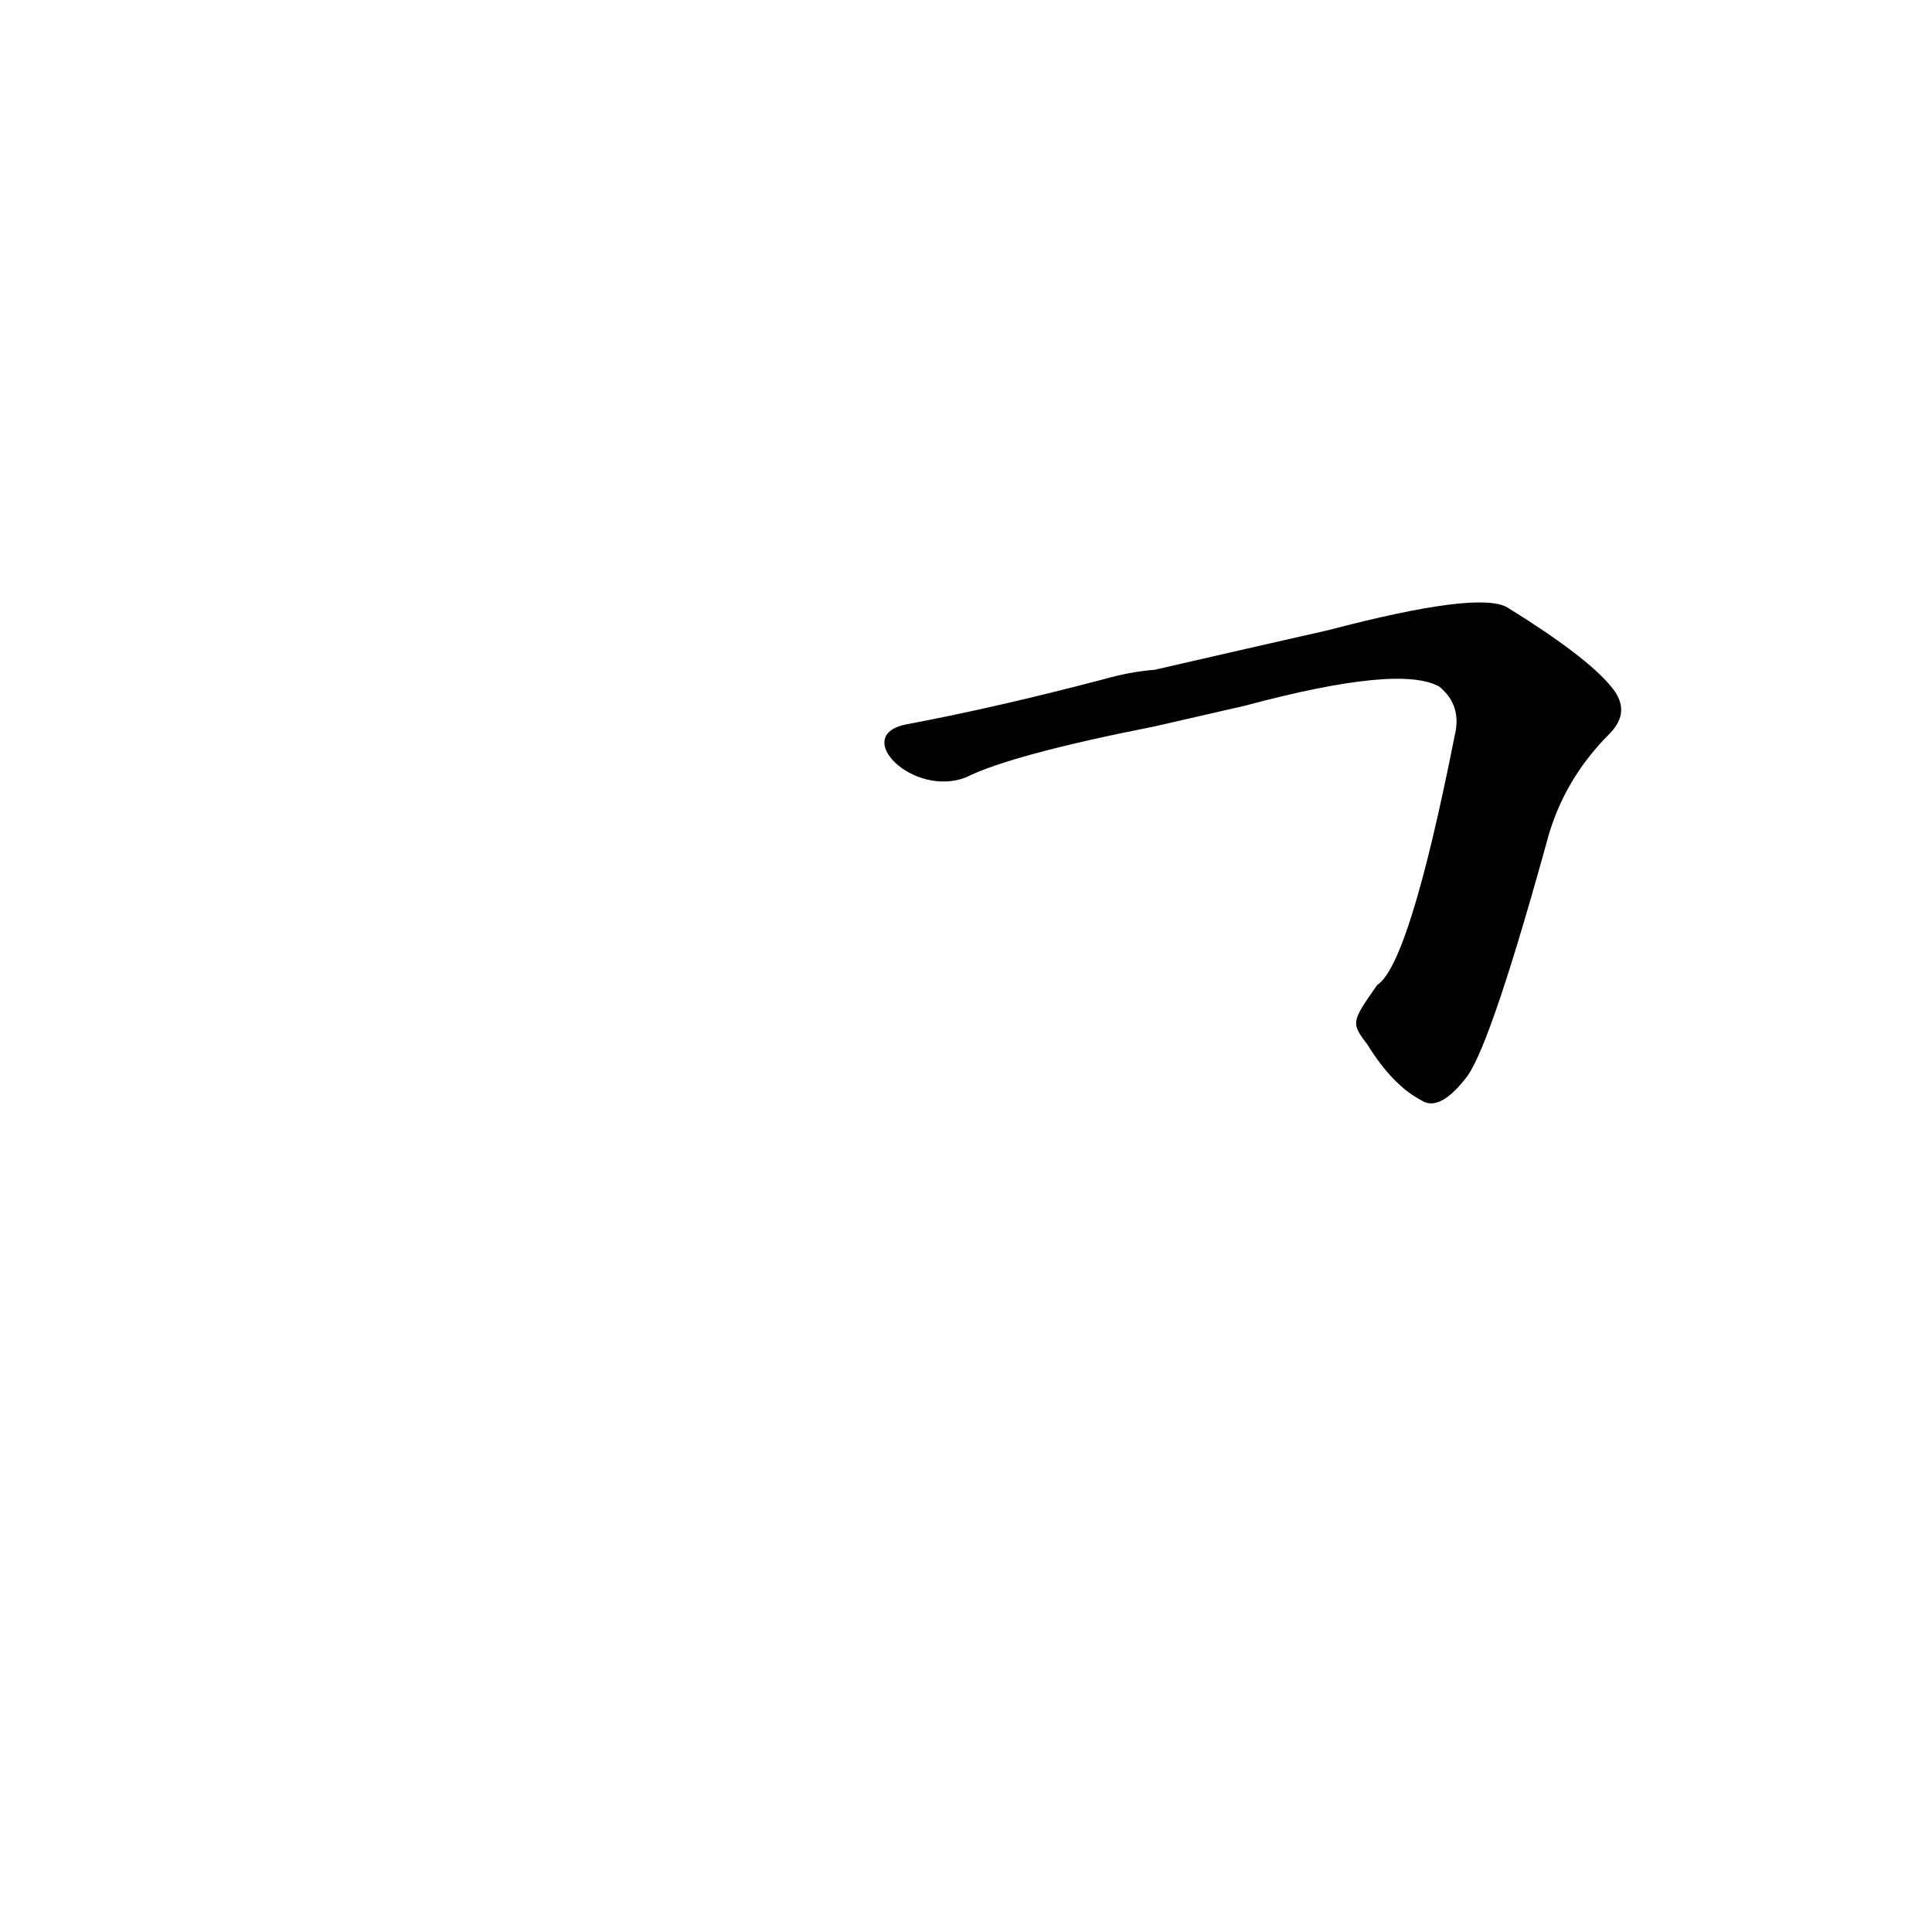 <?xml version='1.0' encoding='utf-8'?>
<svg xmlns="http://www.w3.org/2000/svg" version="1.1" viewBox="0 0 1024 1024"><g transform="scale(1, -1) translate(0, -900)"><path d="M 725 346 Q 738 325 753 317 Q 763 310 778 330 Q 791 349 821 458 Q 830 488 853 511 Q 865 523 854 536 Q 841 552 799 578 Q 784 587 704 566 L 660 556 L 612 545 Q 599 544 585 540 Q 528 525 480 516 C 451 510 484 477 512 488 Q 536 500 612 515 L 660 526 Q 742 548 763 536 Q 775 526 771 510 Q 747 389 730 378 C 716 358 716 358 725 346 Z" fill="black" /></g></svg>